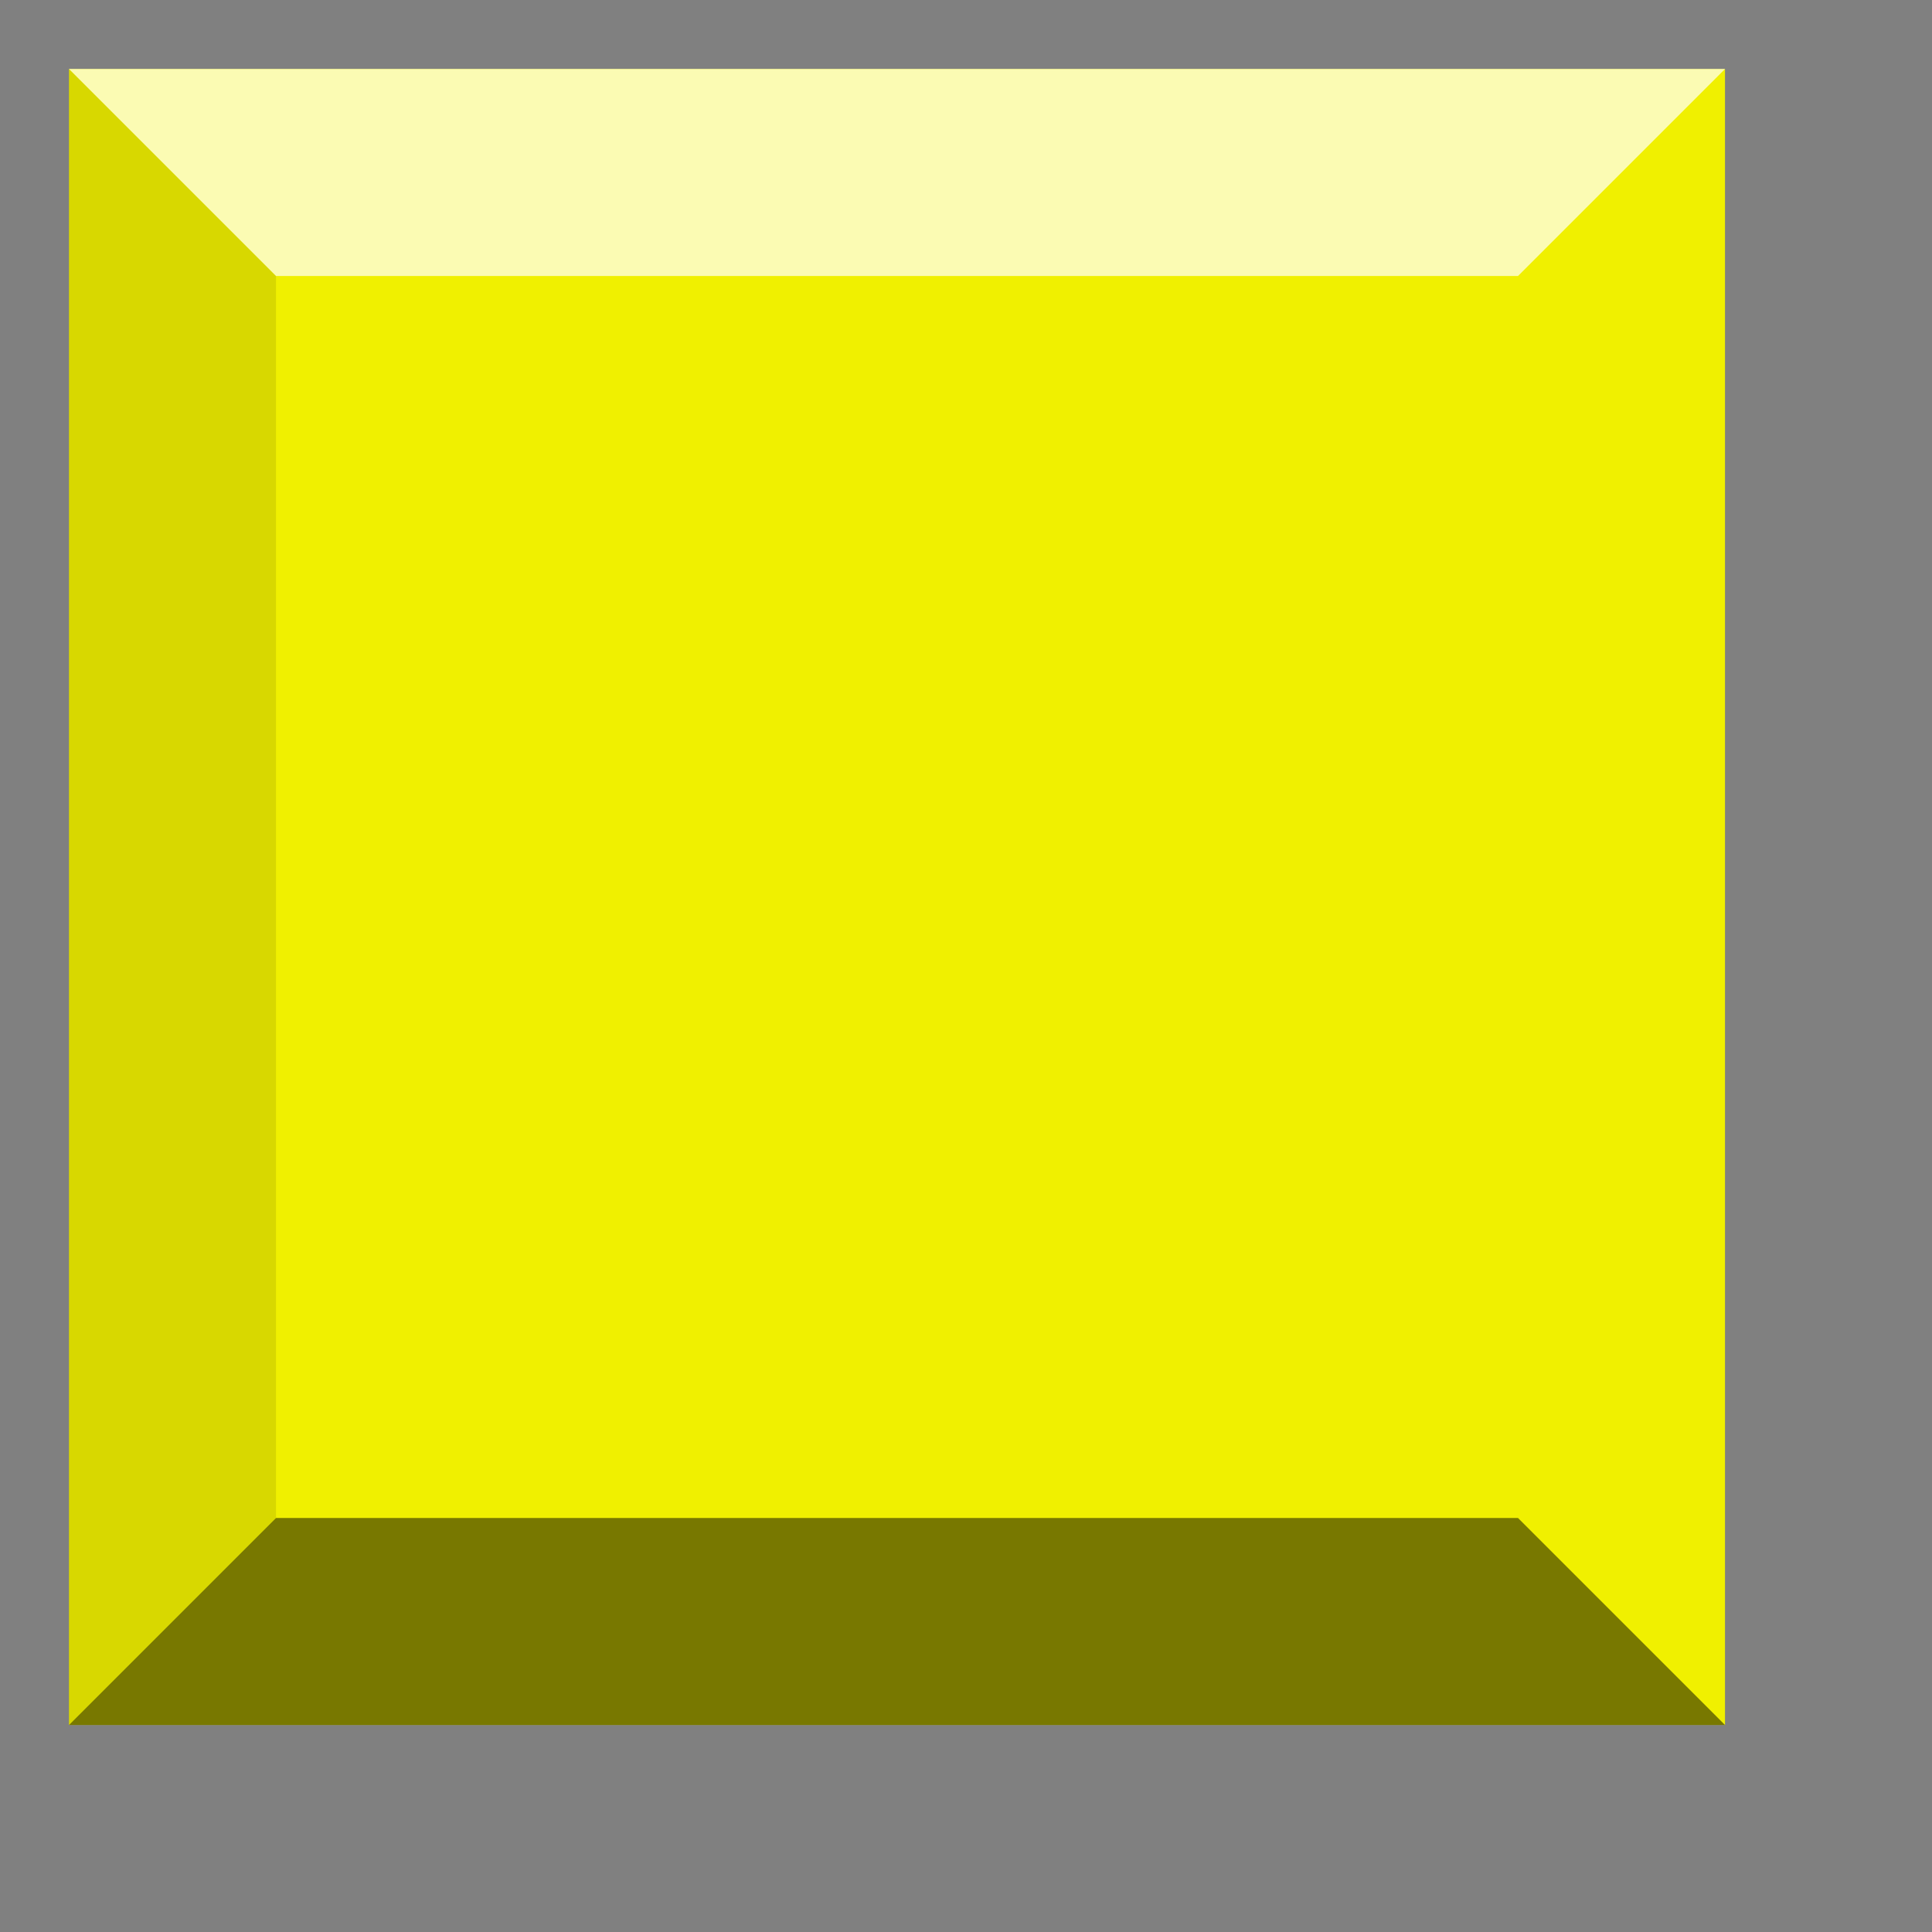 <?xml version="1.0" encoding="UTF-8" standalone="no"?>
<!DOCTYPE svg PUBLIC "-//W3C//DTD SVG 1.1//EN" "http://www.w3.org/Graphics/SVG/1.1/DTD/svg11.dtd">
<svg version="1.1" xmlns="http://www.w3.org/2000/svg" xmlns:xlink="http://www.w3.org/1999/xlink" preserveAspectRatio="xMidYMid meet" viewBox="331 43 28 28" width="24" height="24"><rect x="331" y="43" width="28" height="28" fill="#808080" stroke="none"/><defs><path d="M356 44C356 44 356 44 356 44C356 58.4 356 66.4 356 68C356 68 356 68 356 68C341.6 68 333.6 68 332 68C332 68 332 68 332 68C332 53.6 332 45.6 332 44C332 44 332 44 332 44C346.4 44 354.4 44 356 44Z" id="b4xJeG57"></path><path d="M332 44L335 47L353 47L356 44" id="a1BMV0nGRm"></path><path d="M335 65L332 68L332 44L335 47L335 65Z" id="c1Op8X7ow"></path><path d="M332 68L335 65L353 65L356 68" id="a1xYii5KxH"></path></defs><g><g><use xlink:href="#b4xJeG57" opacity="1" fill="#f0f000" fill-opacity="1"></use><g><use xlink:href="#b4xJeG57" opacity="1" fill-opacity="0" stroke="#000000" stroke-width="1" stroke-opacity="0"></use></g></g><g><use xlink:href="#a1BMV0nGRm" opacity="1" fill="#ffffff" fill-opacity="0.7"></use><g><use xlink:href="#a1BMV0nGRm" opacity="1" fill-opacity="0" stroke="#000000" stroke-width="1" stroke-opacity="0"></use></g></g><g><use xlink:href="#c1Op8X7ow" opacity="1" fill="#000000" fill-opacity="0.1"></use><g><use xlink:href="#c1Op8X7ow" opacity="1" fill-opacity="0" stroke="#000000" stroke-width="1" stroke-opacity="0"></use></g></g><g><use xlink:href="#a1xYii5KxH" opacity="1" fill="#000000" fill-opacity="0.5"></use><g><use xlink:href="#a1xYii5KxH" opacity="1" fill-opacity="0" stroke="#000000" stroke-width="1" stroke-opacity="0"></use></g></g></g></svg>
